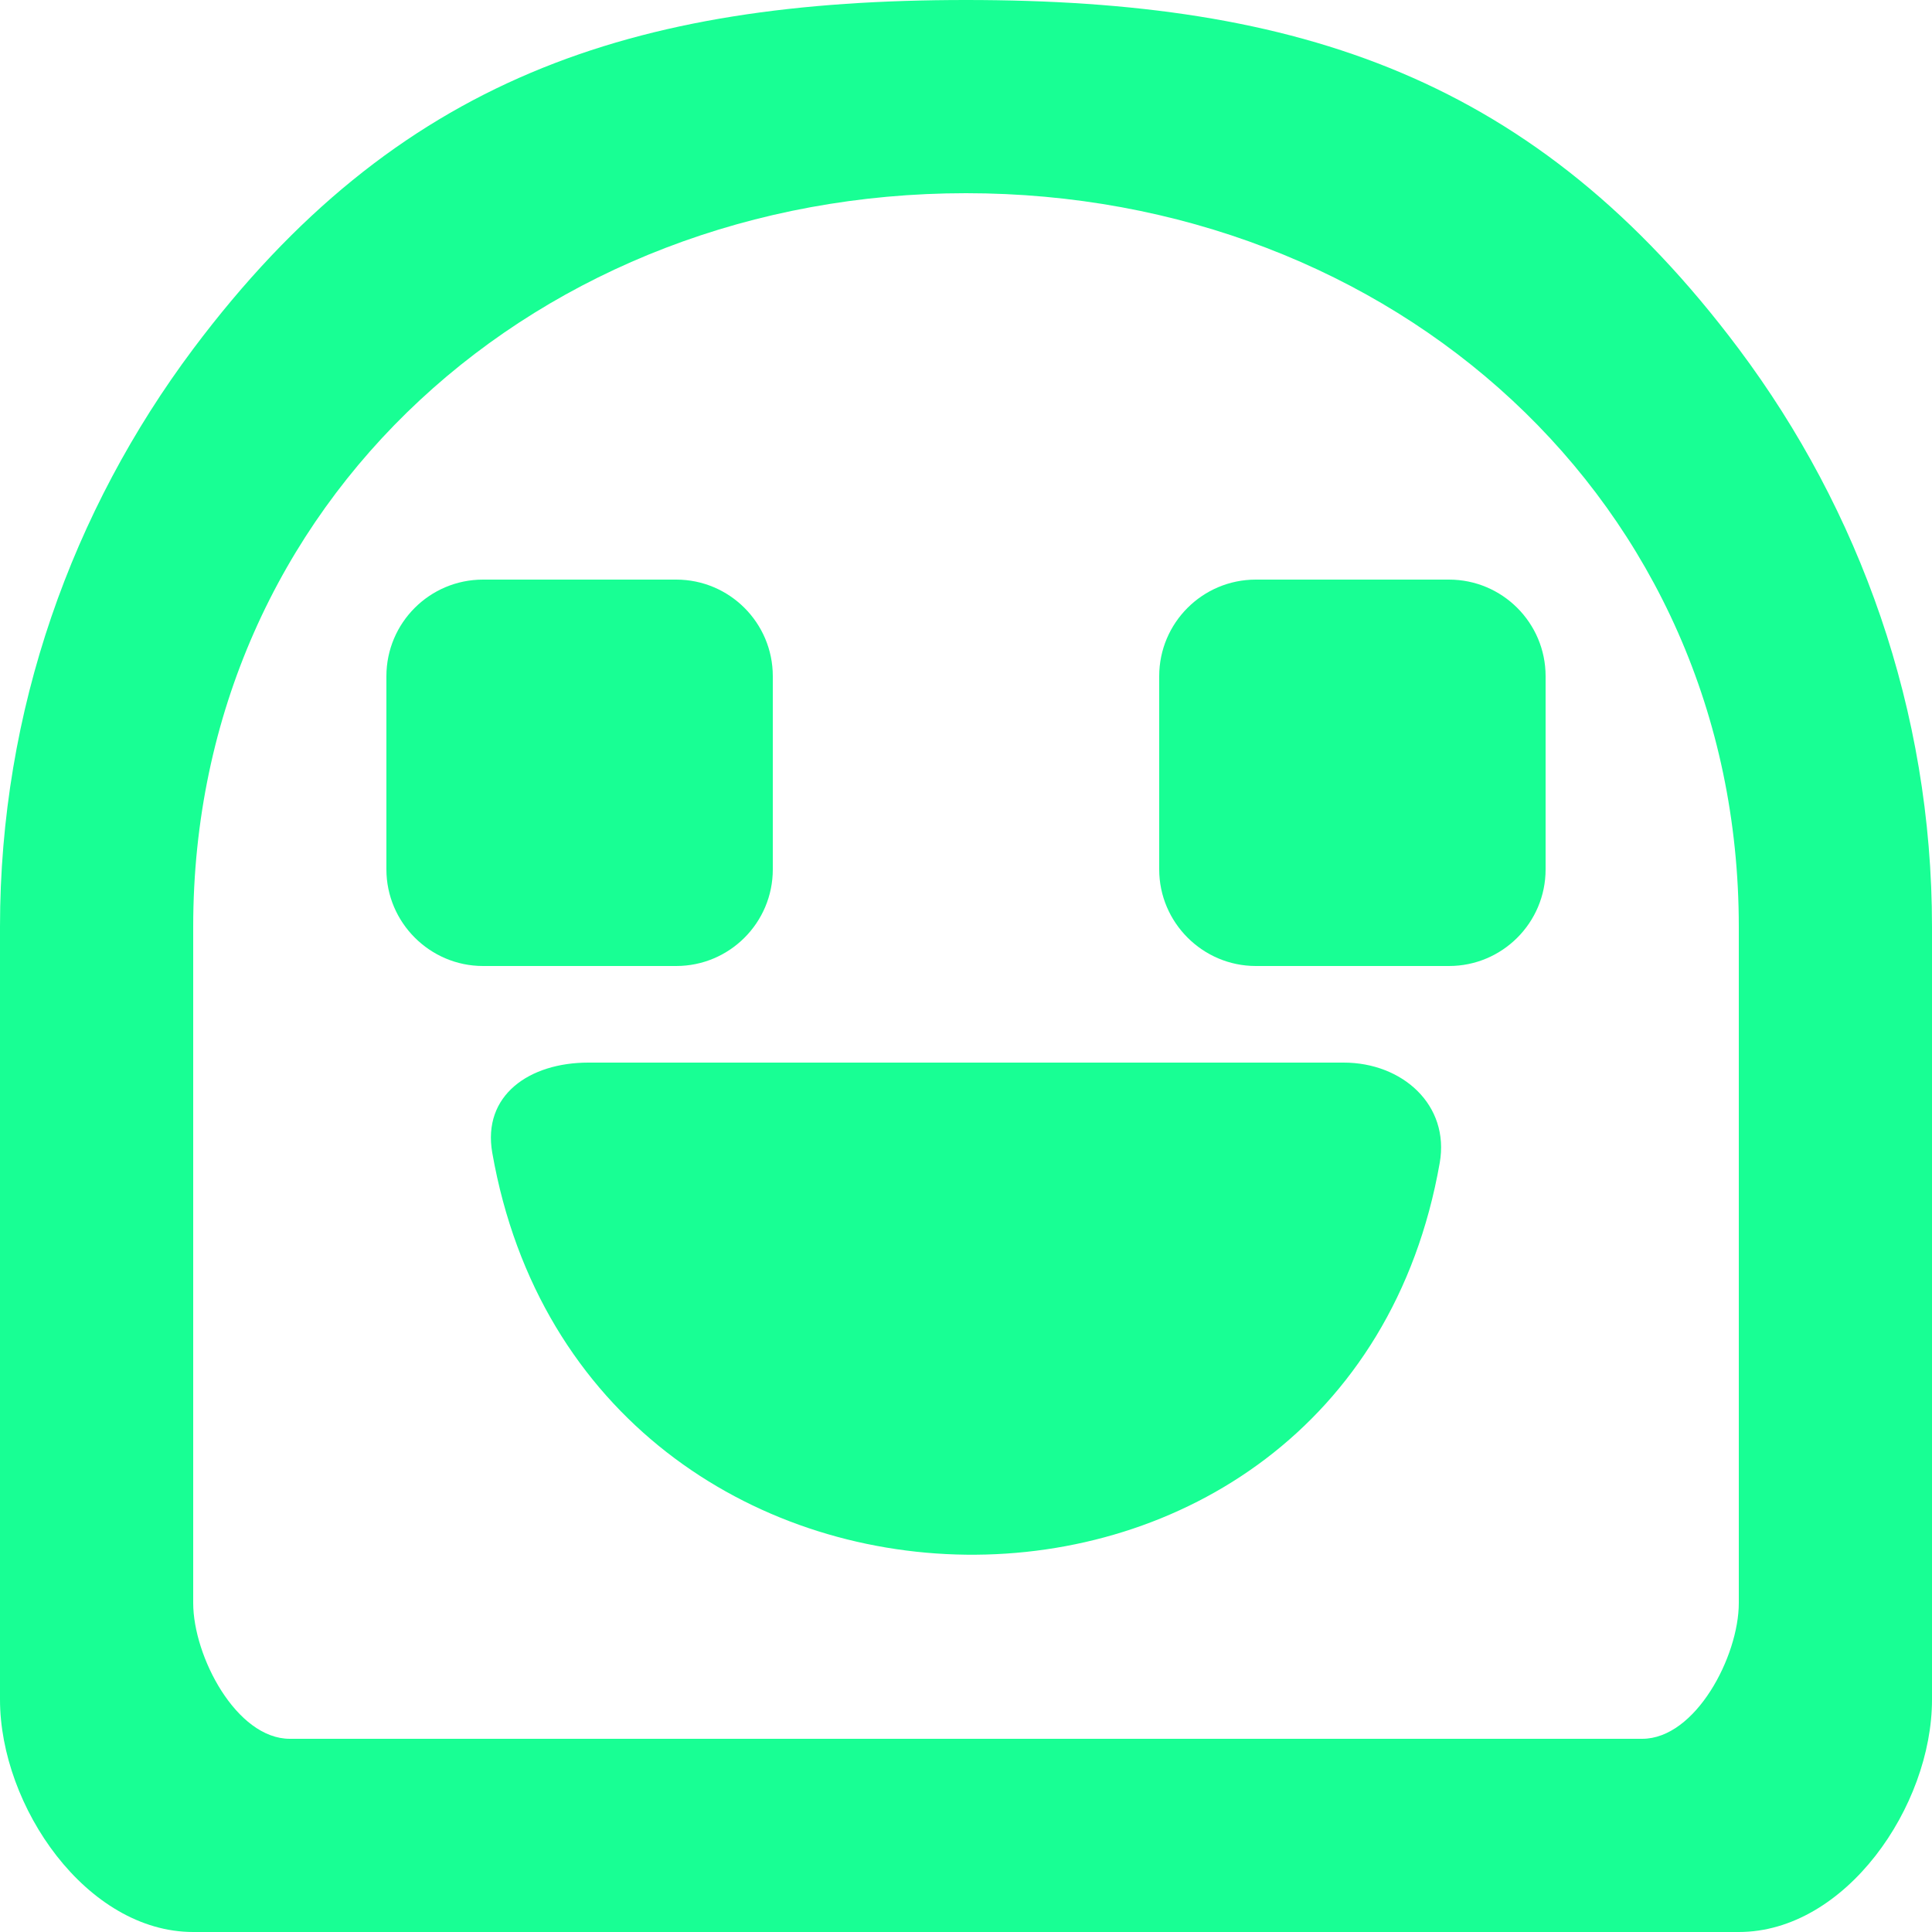 <?xml version="1.0" encoding="UTF-8" standalone="no"?>
<svg width="20px" height="20px" viewBox="0 0 20 20" version="1.1" xmlns="http://www.w3.org/2000/svg" xmlns:xlink="http://www.w3.org/1999/xlink">
    <!-- Generator: Sketch 3.8.1 (29687) - http://www.bohemiancoding.com/sketch -->
    <title>emoji_happy [#522]</title>
    <desc>Created with Sketch.</desc>
    <defs></defs>
    <g id="Page-1" stroke="none" stroke-width="1" fill="none" fill-rule="evenodd">
        <g id="Dribbble-Dark-Preview" transform="translate(-300, -5879)" fill="#18FF94">
            <g id="icons" transform="translate(56, 160)">
                <path d="M258.904,5731.038 C257.942,5736.515 250.058,5736.412 249.096,5730.934 C248.991,5730.336 249.482,5730 250.09,5730 L257.91,5730 C258.518,5730 259.009,5730.439 258.904,5731.038 L258.904,5731.038 Z M259,5725 C259.552,5725 260,5725.448 260,5726 L260,5728 C260,5728.552 259.552,5729 259,5729 L257,5729 C256.45,5729 256,5728.55 256,5728 L256,5726 C256,5725.448 256.448,5725 257,5725 L259,5725 Z M251,5729 L249,5729 C248.45,5729 248,5728.55 248,5728 L248,5726 C248,5725.448 248.448,5725 249,5725 L251,5725 C251.552,5725 252,5725.448 252,5726 L252,5728 C252,5728.552 251.552,5729 251,5729 L251,5729 Z M262,5735.594 C262,5736.147 261.552,5737 261,5737 L247,5737 C246.448,5737 246,5736.147 246,5735.594 L246,5728.594 C246,5724.183 249.589,5721 254,5721 C258.411,5721 262,5724.183 262,5728.594 L262,5735.594 Z M262,5722.612 C259.898,5719.806 257.453,5719 254,5719 C250.545,5719 248.101,5719.808 246,5722.612 C244.75,5724.282 244,5726.348 244,5728.594 L244,5736.594 C244,5737.699 244.896,5739 246,5739 L262,5739 C263.105,5739 264,5737.699 264,5736.594 L264,5728.594 C264,5726.348 263.25,5724.282 262,5722.612 L262,5722.612 Z" id="emoji_happy-[#522]"></path>
            </g>
        </g>
    </g>
</svg>
